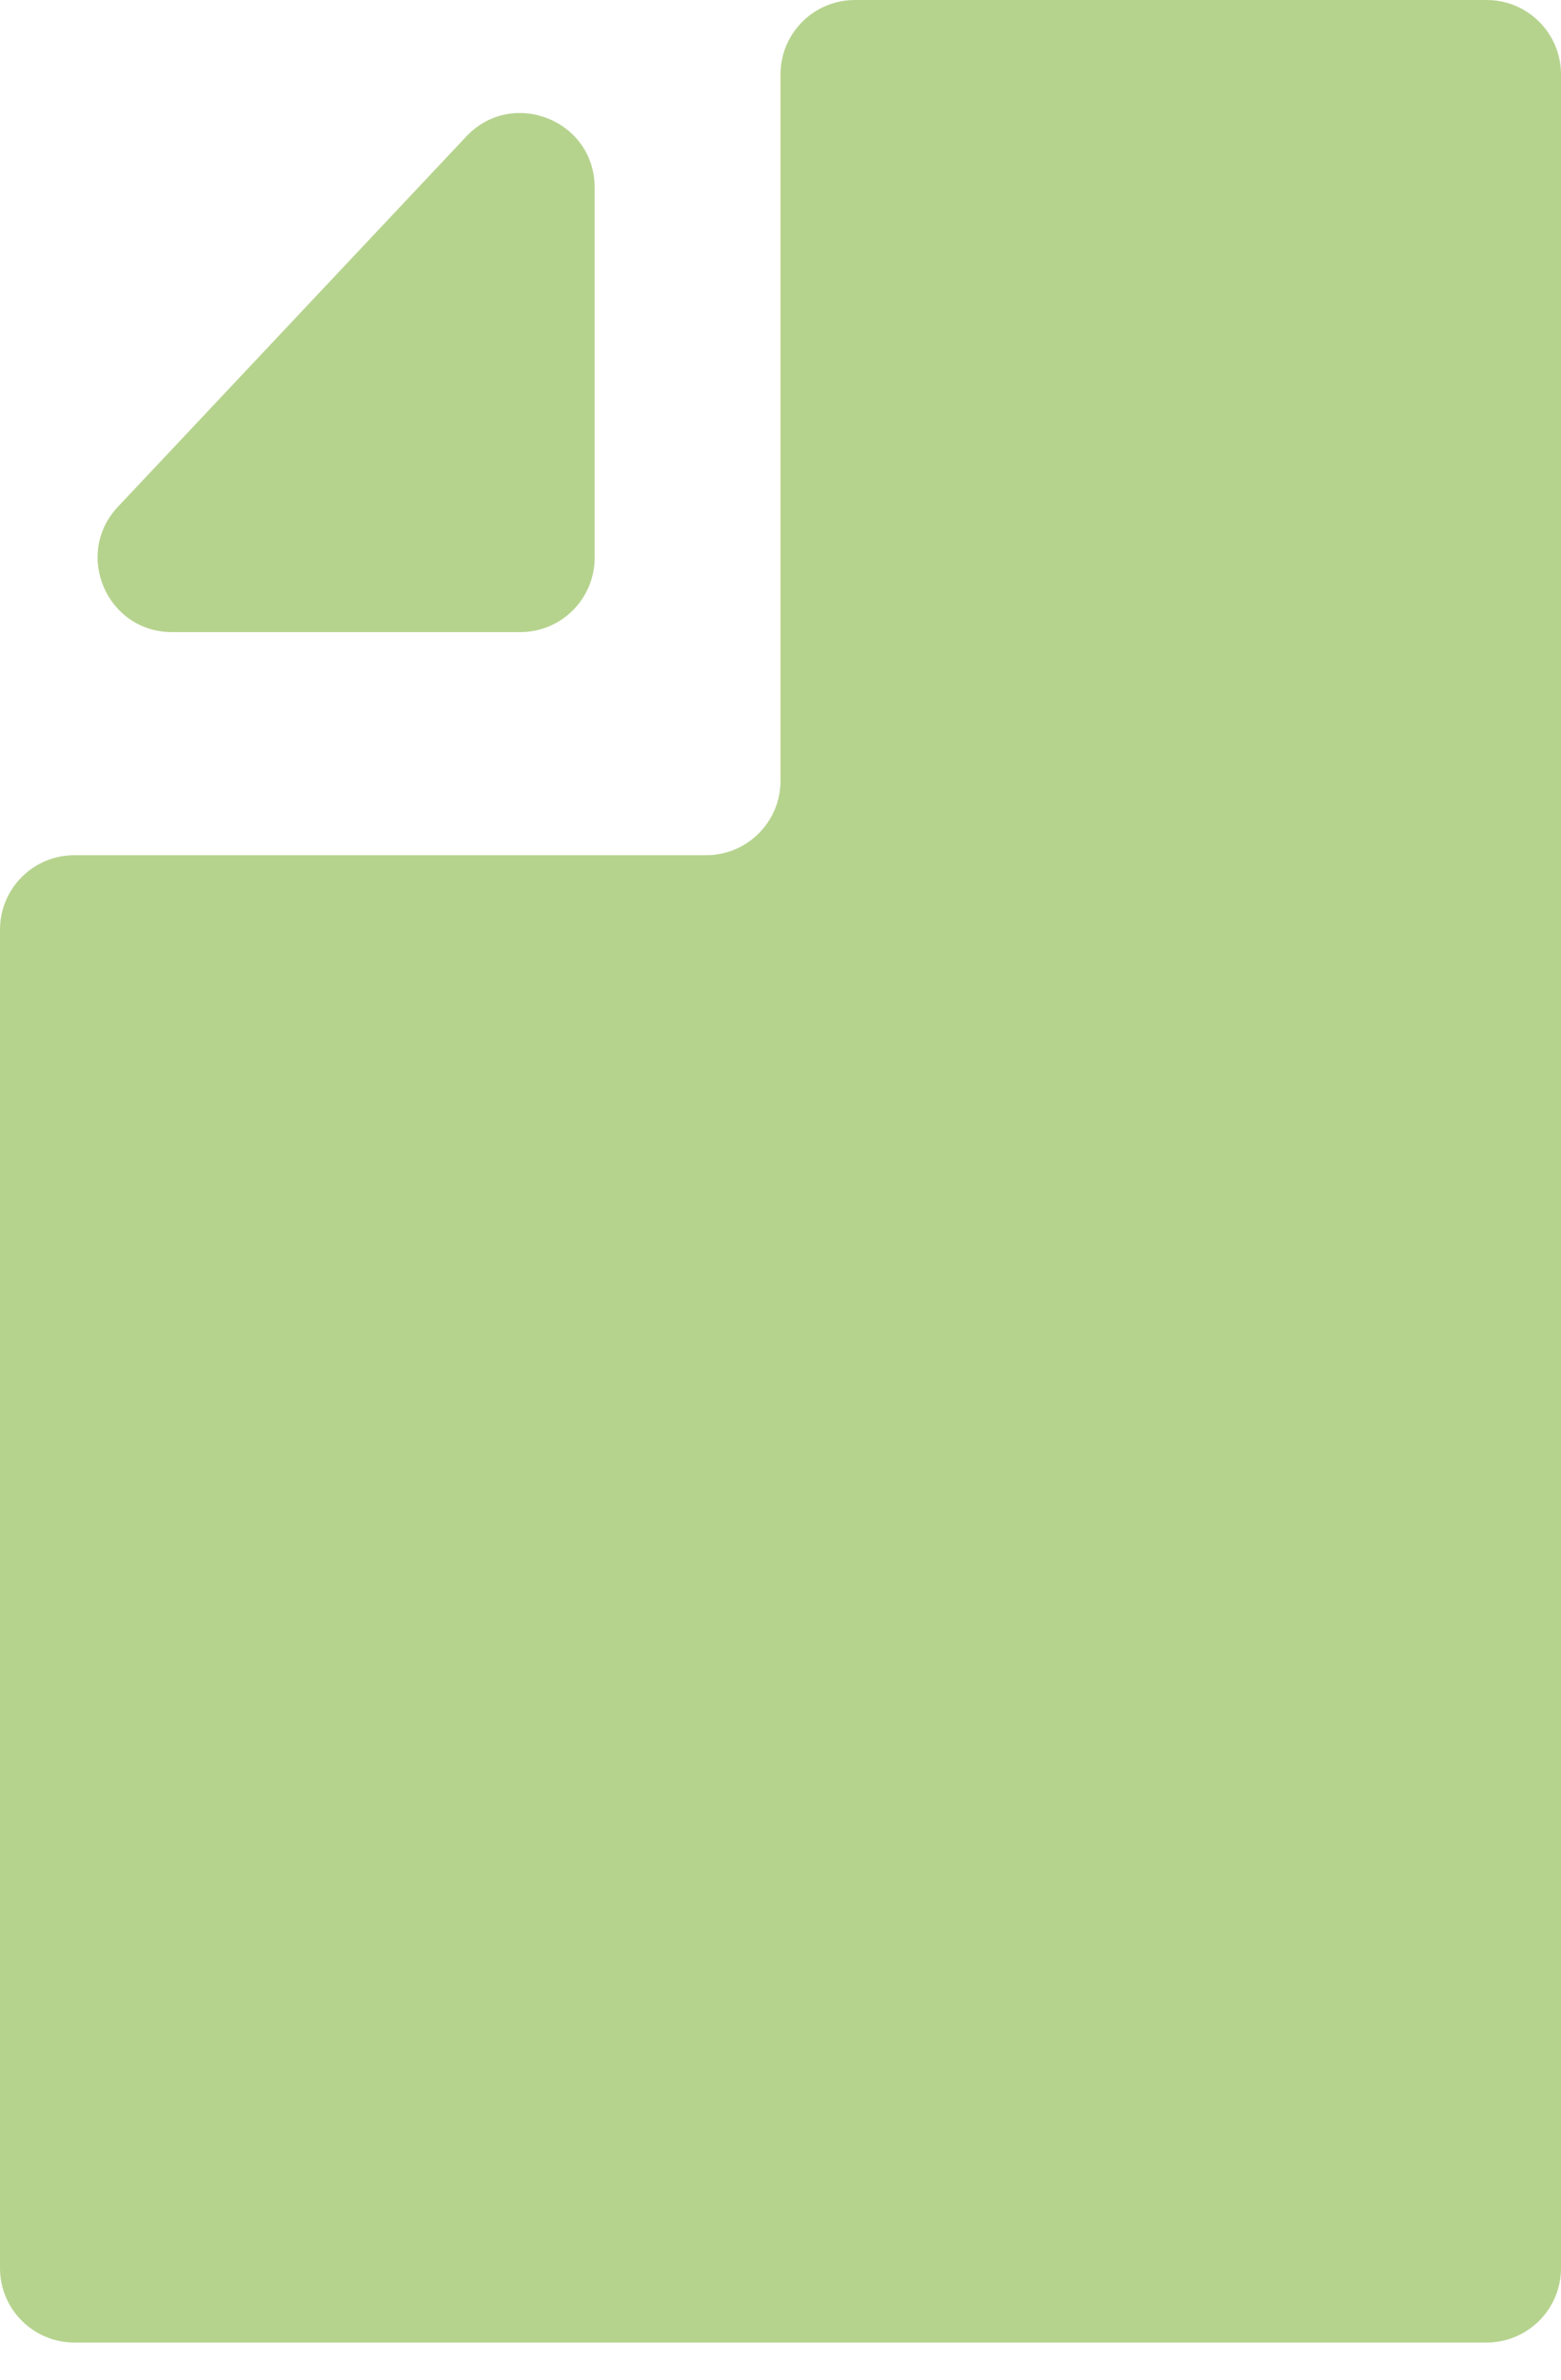 <svg width="21" height="32" viewBox="0 0 21 32" fill="none" xmlns="http://www.w3.org/2000/svg">
<path d="M1.586 6.815L6.272 1.836C6.892 1.177 8 1.616 8 2.522V7.5C8 8.052 7.552 8.5 7 8.5H2.314C1.438 8.5 0.986 7.453 1.586 6.815Z" fill="#B6D38E"/>
<path d="M0 30.5V12.5C0 11.948 0.448 11.5 1 11.5H9.5C10.052 11.5 10.5 11.052 10.5 10.5V1C10.5 0.448 10.948 0 11.5 0H20C20.552 0 21 0.448 21 1V30.5C21 31.052 20.552 31.5 20 31.5H1C0.448 31.5 0 31.052 0 30.5Z" fill="#B6D38E"/>
</svg>
